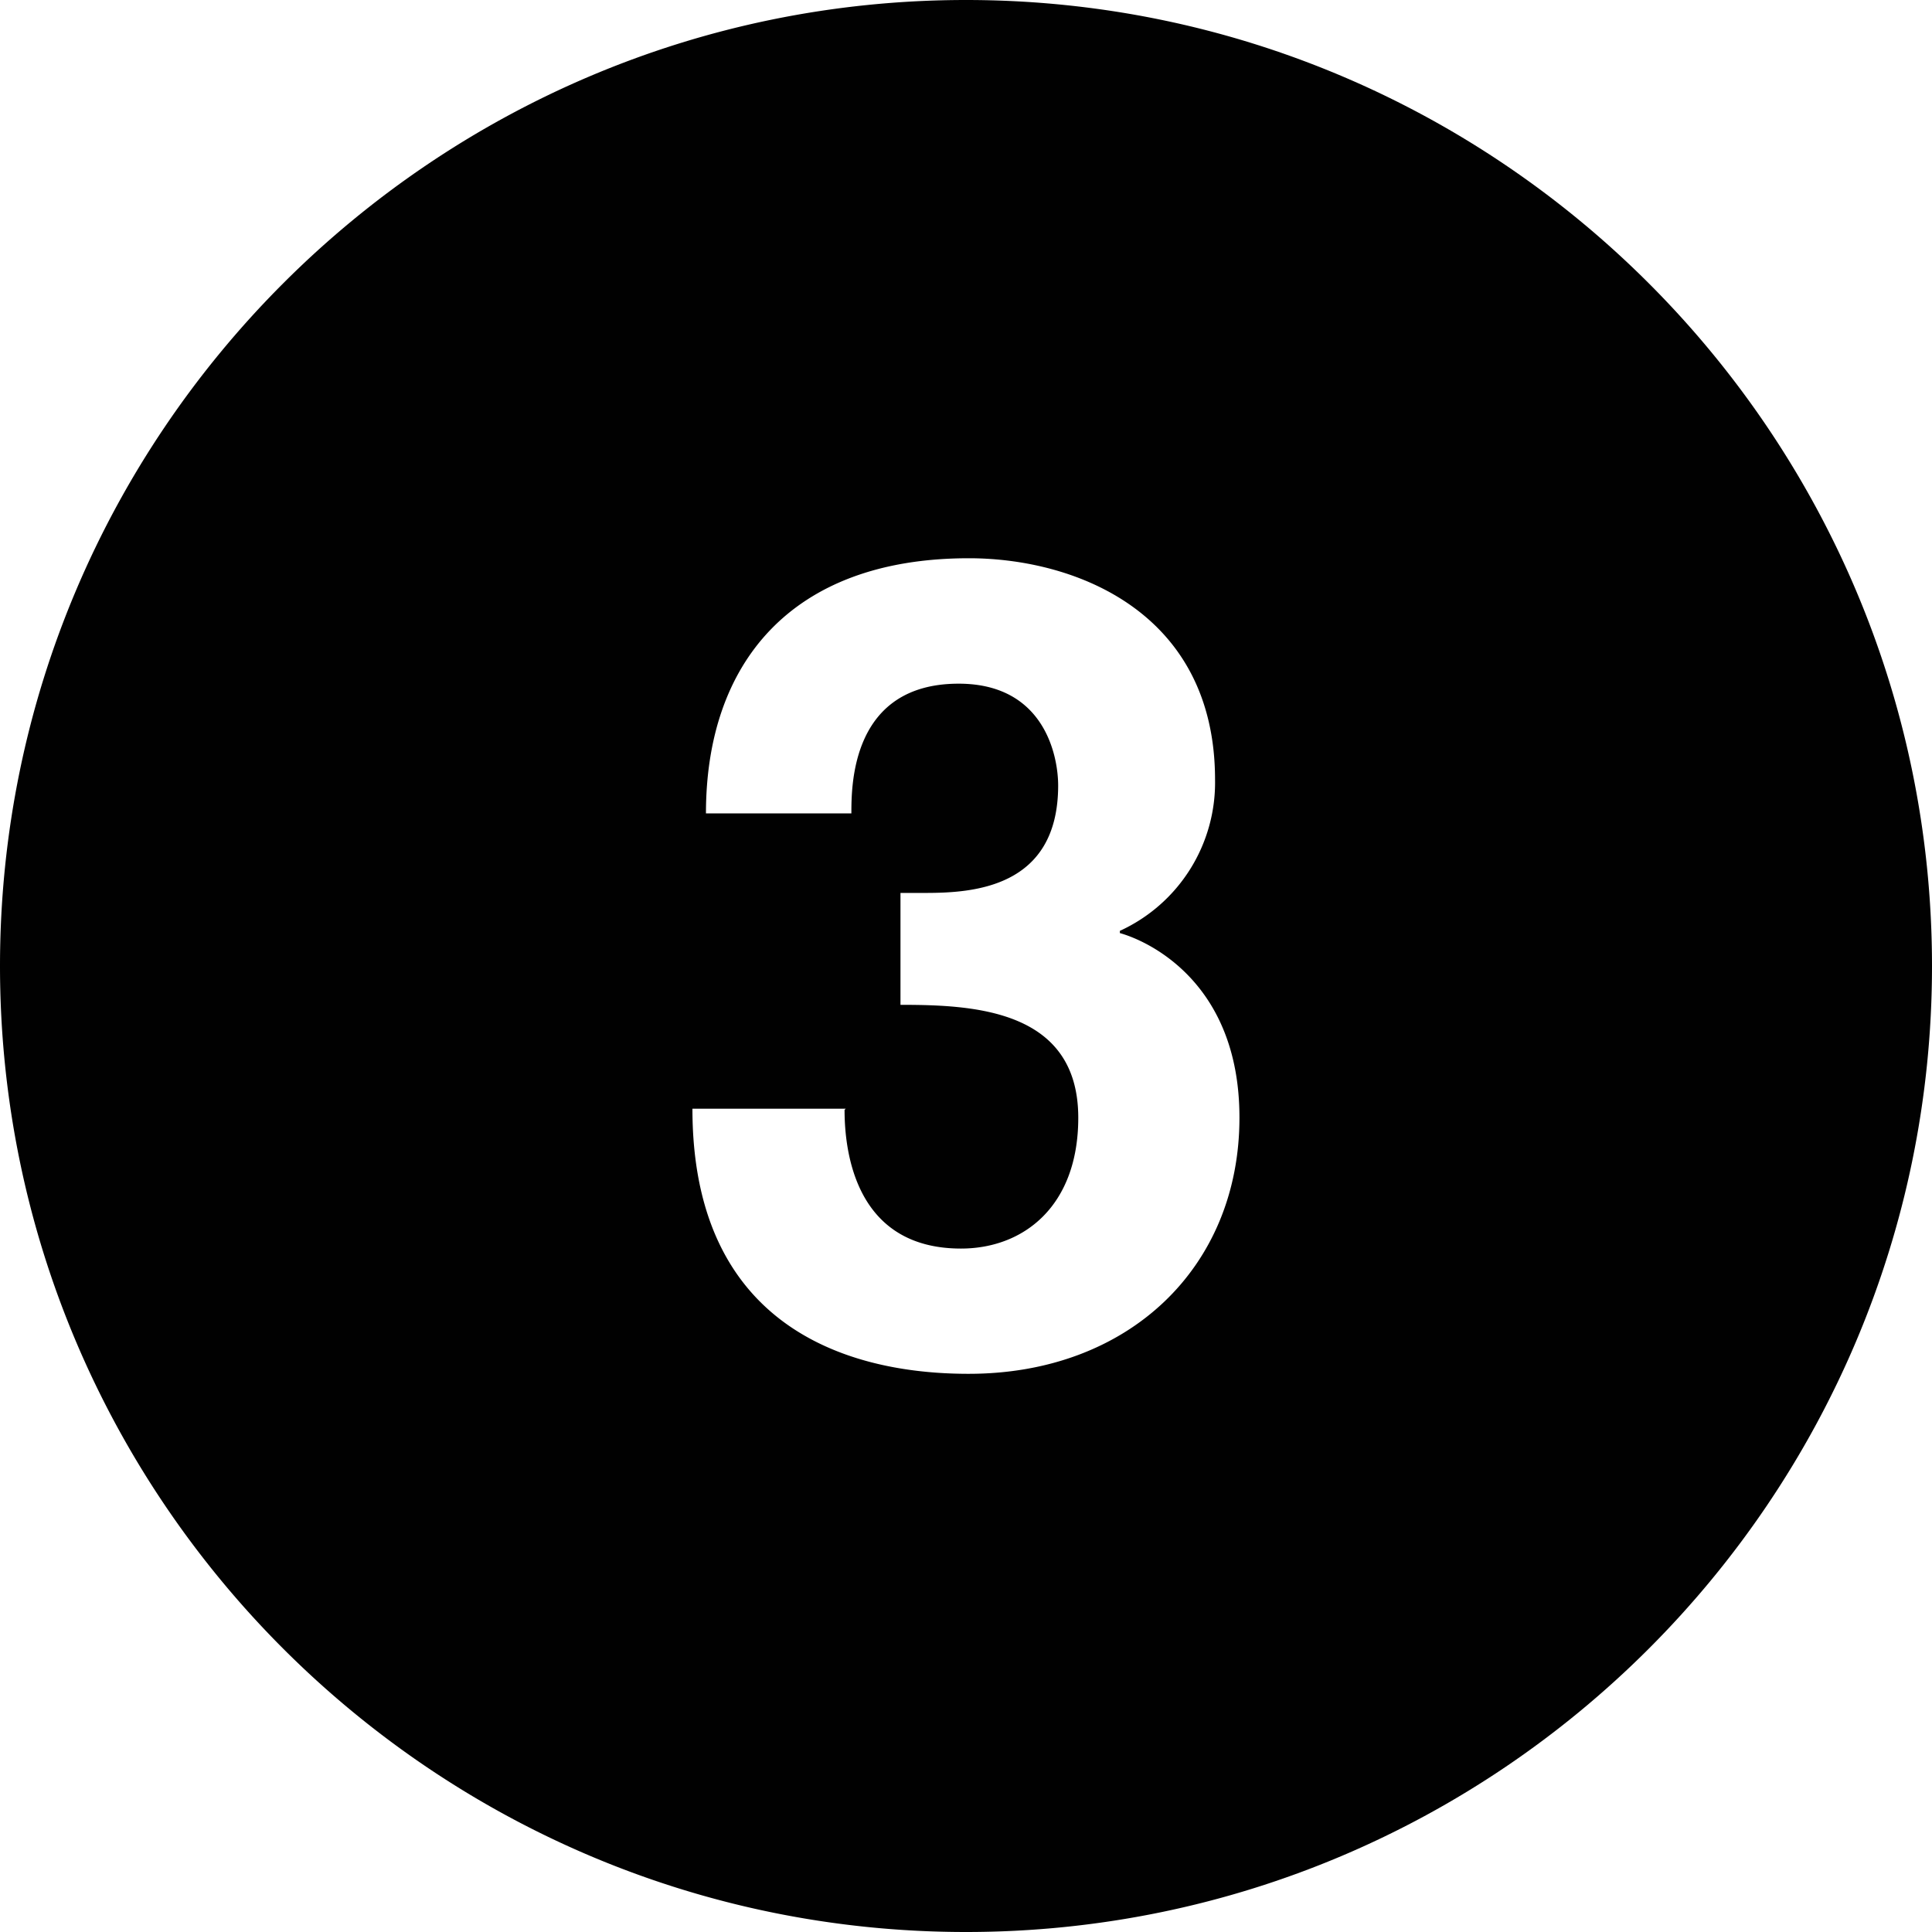 <svg xmlns="http://www.w3.org/2000/svg" width="31.992" height="31.992" viewBox="0 0 31.992 31.992"><path fill="#010101" d="M15.996 0C7.176 0 0 7.176 0 15.996s7.176 15.996 15.996 15.996 15.996-7.176 15.996-15.996S24.816 0 15.996 0zm.046 22.749c-1.24 0-4.576-.276-4.576-4.39h2.539l-.02.019c0 .705.186 2.297 1.928 2.297 1.037 0 1.942-.702 1.942-2.166 0-1.797-1.739-1.87-2.944-1.87v-1.853h.407c.777 0 2.204-.074 2.204-1.779 0-.481-.222-1.686-1.647-1.686-1.777 0-1.777 1.685-1.777 2.148H11.69c0-2.465 1.389-4.225 4.354-4.225 1.76 0 4.076.891 4.076 3.668a2.701 2.701 0 0 1-1.576 2.502v.037c.463.129 1.982.814 1.98 3.059-.001 2.478-1.835 4.239-4.482 4.239z"/></svg>